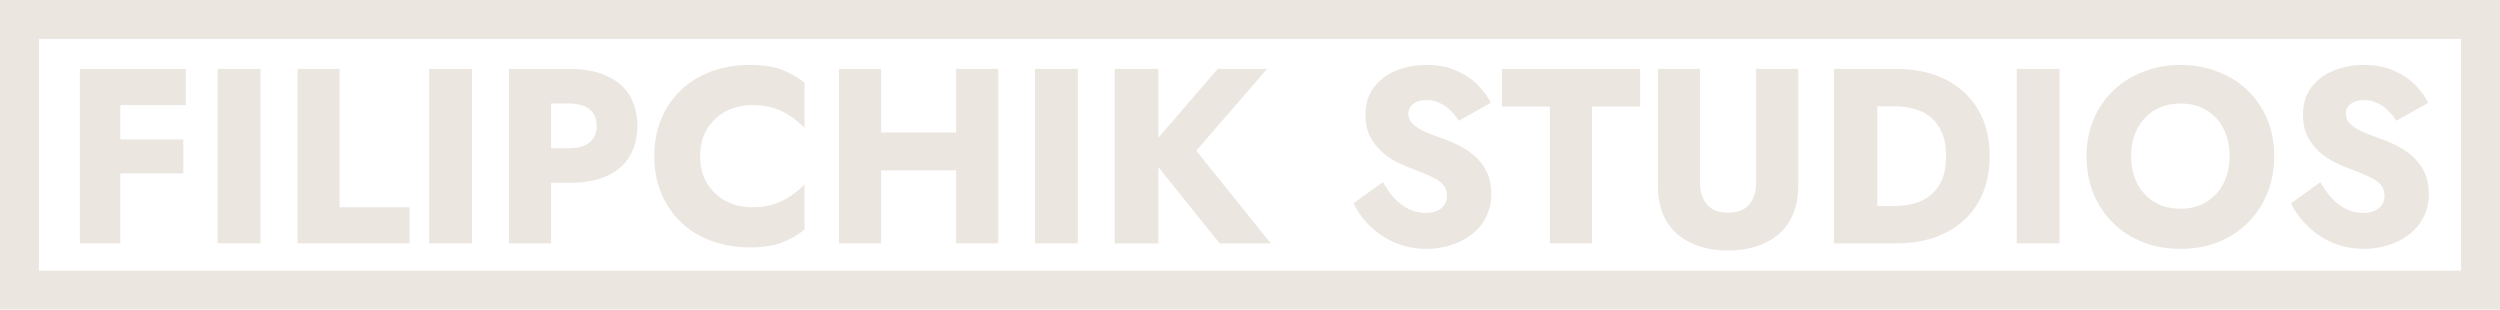 <svg width="1436" height="178" viewBox="0 0 1436 178" fill="none" xmlns="http://www.w3.org/2000/svg">
<g clip-path="url(#clip0_5_19)">
<path fill-rule="evenodd" clip-rule="evenodd" d="M1413.63 22.368H22.368V155.455H1413.63V22.368ZM0 0V177.822H1436V0H0Z" fill="#ECE6E1"/>
<path d="M61.924 60.348H106.731V39.591H61.924V60.348ZM61.924 99.572H105.299V80.103H61.924V99.572ZM45.891 39.591V139.798H69.081V39.591H45.891Z" fill="#ECE6E1"/>
<path d="M125.016 39.591V139.798H149.638V39.591H125.016Z" fill="#ECE6E1"/>
<path d="M170.87 39.591V139.798H235.288V119.041H195.062V39.591H170.87Z" fill="#ECE6E1"/>
<path d="M246.5 39.591V139.798H271.122V39.591H246.5Z" fill="#ECE6E1"/>
<path d="M292.354 39.591V139.798H316.546V39.591H292.354ZM307.528 59.489H327.14C332.007 59.489 335.824 60.587 338.592 62.782C341.36 64.977 342.743 68.174 342.743 72.373C342.743 76.477 341.36 79.626 338.592 81.821C335.824 84.016 332.007 85.114 327.14 85.114H307.528V105.012H327.14C335.633 105.012 342.743 103.724 348.47 101.147C354.291 98.475 358.681 94.705 361.64 89.838C364.598 84.875 366.077 79.054 366.077 72.373C366.077 65.502 364.598 59.633 361.64 54.765C358.681 49.898 354.291 46.176 348.47 43.599C342.743 40.927 335.633 39.591 327.14 39.591H307.528V59.489Z" fill="#ECE6E1"/>
<path d="M402.158 89.695C402.158 83.491 403.542 78.195 406.31 73.805C409.077 69.415 412.704 66.075 417.189 63.784C421.77 61.494 426.781 60.348 432.22 60.348C436.992 60.348 441.191 60.969 444.818 62.209C448.444 63.355 451.689 64.977 454.552 67.076C457.415 69.081 459.944 71.228 462.139 73.518V47.465C458.131 44.315 453.741 41.834 448.969 40.021C444.198 38.207 438.137 37.301 430.789 37.301C422.772 37.301 415.376 38.541 408.6 41.023C401.824 43.504 396.003 47.083 391.136 51.759C386.268 56.435 382.499 61.971 379.827 68.365C377.154 74.759 375.818 81.869 375.818 89.695C375.818 97.52 377.154 104.63 379.827 111.024C382.499 117.419 386.268 122.954 391.136 127.63C396.003 132.306 401.824 135.885 408.6 138.367C415.376 140.848 422.772 142.089 430.789 142.089C438.137 142.089 444.198 141.182 448.969 139.369C453.741 137.555 458.131 135.074 462.139 131.925V105.871C459.944 108.161 457.415 110.309 454.552 112.313C451.689 114.317 448.444 115.939 444.818 117.18C441.191 118.421 436.992 119.041 432.22 119.041C426.781 119.041 421.77 117.896 417.189 115.605C412.704 113.315 409.077 109.975 406.31 105.585C403.542 101.099 402.158 95.802 402.158 89.695Z" fill="#ECE6E1"/>
<path d="M488.647 97.854H564.518V76.095H488.647V97.854ZM549.201 39.591V139.798H573.394V39.591H549.201ZM481.919 39.591V139.798H506.112V39.591H481.919Z" fill="#ECE6E1"/>
<path d="M594.456 39.591V139.798H619.078V39.591H594.456Z" fill="#ECE6E1"/>
<path d="M640.31 39.591V139.798H665.361V39.591H640.31ZM699.432 39.591L658.347 87.261L700.577 139.798H729.923L687.121 86.545L727.776 39.591H699.432Z" fill="#ECE6E1"/>
<path d="M794.345 104.583L777.453 116.751C779.744 121.522 782.941 125.912 787.044 129.921C791.148 133.929 795.968 137.126 801.503 139.512C807.134 141.802 813.194 142.947 819.683 142.947C824.36 142.947 828.893 142.232 833.283 140.8C837.768 139.464 841.729 137.46 845.164 134.788C848.696 132.116 851.463 128.823 853.467 124.91C855.567 120.902 856.617 116.369 856.617 111.311C856.617 107.112 855.949 103.39 854.613 100.145C853.276 96.9 851.415 94.037 849.03 91.556C846.739 89.074 844.067 86.975 841.013 85.257C837.959 83.444 834.667 81.869 831.135 80.533C826.459 78.91 822.451 77.383 819.111 75.952C815.866 74.52 813.337 72.946 811.524 71.228C809.806 69.51 808.947 67.506 808.947 65.216C808.947 63.02 809.853 61.207 811.667 59.776C813.48 58.249 816.104 57.485 819.54 57.485C822.117 57.485 824.503 58.01 826.698 59.06C828.988 60.014 831.04 61.398 832.853 63.211C834.762 64.929 836.432 66.981 837.864 69.367L856.33 59.06C854.613 55.624 852.131 52.236 848.886 48.896C845.642 45.556 841.538 42.788 836.575 40.593C831.708 38.398 825.934 37.301 819.254 37.301C812.764 37.301 806.847 38.446 801.503 40.736C796.254 42.931 792.055 46.176 788.905 50.471C785.852 54.765 784.325 59.871 784.325 65.788C784.325 70.751 785.231 74.998 787.044 78.529C788.858 81.964 791.148 84.923 793.916 87.404C796.683 89.79 799.594 91.746 802.648 93.273C805.797 94.8 808.565 95.993 810.951 96.852C815.818 98.666 819.731 100.288 822.689 101.719C825.648 103.151 827.795 104.678 829.131 106.3C830.467 107.827 831.135 109.879 831.135 112.456C831.135 115.51 829.99 117.943 827.7 119.757C825.409 121.475 822.499 122.333 818.968 122.333C815.627 122.333 812.43 121.618 809.376 120.186C806.418 118.755 803.65 116.703 801.073 114.031C798.592 111.358 796.349 108.209 794.345 104.583Z" fill="#ECE6E1"/>
<path d="M862.772 61.207H890.258V139.798H914.45V61.207H942.079V39.591H862.772V61.207Z" fill="#ECE6E1"/>
<path d="M952.321 39.591V106.873C952.321 113.172 953.323 118.659 955.327 123.336C957.427 128.012 960.29 131.877 963.916 134.931C967.638 137.889 971.933 140.132 976.8 141.659C981.667 143.186 986.916 143.95 992.547 143.95C998.177 143.95 1003.43 143.186 1008.29 141.659C1013.26 140.132 1017.55 137.889 1021.18 134.931C1024.9 131.877 1027.76 128.012 1029.77 123.336C1031.87 118.659 1032.92 113.172 1032.92 106.873V39.591H1008.72V105.155C1008.72 110.213 1007.39 114.317 1004.71 117.466C1002.04 120.616 997.987 122.19 992.547 122.19C987.202 122.19 983.194 120.616 980.522 117.466C977.85 114.317 976.514 110.213 976.514 105.155V39.591H952.321Z" fill="#ECE6E1"/>
<path d="M1053.41 39.591V139.798H1078.32V39.591H1053.41ZM1089.2 139.798C1100.17 139.798 1109.67 137.746 1117.69 133.643C1125.7 129.539 1131.91 123.765 1136.3 116.321C1140.69 108.782 1142.88 99.906 1142.88 89.695C1142.88 79.388 1140.69 70.512 1136.3 63.068C1131.91 55.624 1125.7 49.85 1117.69 45.747C1109.67 41.643 1100.17 39.591 1089.2 39.591H1069.44V61.064H1088.34C1092.16 61.064 1095.83 61.541 1099.36 62.496C1102.99 63.45 1106.14 65.025 1108.81 67.22C1111.58 69.415 1113.77 72.373 1115.4 76.095C1117.02 79.722 1117.83 84.255 1117.83 89.695C1117.83 95.135 1117.02 99.715 1115.4 103.437C1113.77 107.064 1111.58 109.975 1108.81 112.17C1106.14 114.365 1102.99 115.939 1099.36 116.894C1095.83 117.848 1092.16 118.325 1088.34 118.325H1069.44V139.798H1089.2Z" fill="#ECE6E1"/>
<path d="M1158.4 39.591V139.798H1183.02V39.591H1158.4Z" fill="#ECE6E1"/>
<path d="M1224.15 89.695C1224.15 83.778 1225.3 78.576 1227.59 74.091C1229.97 69.51 1233.27 65.931 1237.46 63.355C1241.76 60.778 1246.77 59.489 1252.5 59.489C1258.32 59.489 1263.33 60.778 1267.53 63.355C1271.73 65.931 1274.97 69.51 1277.26 74.091C1279.55 78.576 1280.7 83.778 1280.7 89.695C1280.7 95.612 1279.5 100.861 1277.12 105.441C1274.83 109.927 1271.53 113.458 1267.24 116.035C1263.04 118.611 1258.13 119.9 1252.5 119.9C1246.77 119.9 1241.76 118.611 1237.46 116.035C1233.27 113.458 1229.97 109.927 1227.59 105.441C1225.3 100.861 1224.15 95.612 1224.15 89.695ZM1198.53 89.695C1198.53 97.425 1199.81 104.535 1202.39 111.024C1205.06 117.514 1208.79 123.145 1213.56 127.916C1218.42 132.688 1224.15 136.41 1230.74 139.082C1237.32 141.659 1244.57 142.947 1252.5 142.947C1260.32 142.947 1267.53 141.659 1274.11 139.082C1280.7 136.41 1286.37 132.688 1291.15 127.916C1296.01 123.145 1299.74 117.514 1302.31 111.024C1304.98 104.535 1306.32 97.425 1306.32 89.695C1306.32 81.964 1304.98 74.902 1302.31 68.508C1299.64 62.114 1295.87 56.579 1291 51.902C1286.14 47.226 1280.41 43.647 1273.82 41.166C1267.34 38.589 1260.23 37.301 1252.5 37.301C1244.86 37.301 1237.75 38.589 1231.17 41.166C1224.58 43.647 1218.85 47.226 1213.99 51.902C1209.12 56.579 1205.3 62.114 1202.53 68.508C1199.86 74.902 1198.53 81.964 1198.53 89.695Z" fill="#ECE6E1"/>
<path d="M1332.85 104.583L1315.95 116.751C1318.24 121.522 1321.44 125.912 1325.54 129.921C1329.65 133.929 1334.47 137.126 1340 139.512C1345.63 141.802 1351.69 142.947 1358.18 142.947C1362.86 142.947 1367.39 142.232 1371.78 140.8C1376.27 139.464 1380.23 137.46 1383.66 134.788C1387.2 132.116 1389.96 128.823 1391.97 124.91C1394.07 120.902 1395.12 116.369 1395.12 111.311C1395.12 107.112 1394.45 103.39 1393.11 100.145C1391.78 96.9 1389.92 94.037 1387.53 91.556C1385.24 89.074 1382.57 86.975 1379.51 85.257C1376.46 83.444 1373.17 81.869 1369.64 80.533C1364.96 78.91 1360.95 77.383 1357.61 75.952C1354.37 74.52 1351.84 72.946 1350.02 71.228C1348.31 69.51 1347.45 67.506 1347.45 65.216C1347.45 63.02 1348.35 61.207 1350.17 59.776C1351.98 58.249 1354.6 57.485 1358.04 57.485C1360.62 57.485 1363 58.01 1365.2 59.06C1367.49 60.014 1369.54 61.398 1371.35 63.211C1373.26 64.929 1374.93 66.981 1376.36 69.367L1394.83 59.06C1393.11 55.624 1390.63 52.236 1387.39 48.896C1384.14 45.556 1380.04 42.788 1375.08 40.593C1370.21 38.398 1364.43 37.301 1357.75 37.301C1351.26 37.301 1345.35 38.446 1340 40.736C1334.75 42.931 1330.55 46.176 1327.41 50.471C1324.35 54.765 1322.82 59.871 1322.82 65.788C1322.82 70.751 1323.73 74.998 1325.54 78.529C1327.36 81.964 1329.65 84.923 1332.42 87.404C1335.18 89.79 1338.09 91.746 1341.15 93.273C1344.3 94.8 1347.07 95.993 1349.45 96.852C1354.32 98.666 1358.23 100.288 1361.19 101.719C1364.15 103.151 1366.3 104.678 1367.63 106.3C1368.97 107.827 1369.64 109.879 1369.64 112.456C1369.64 115.51 1368.49 117.943 1366.2 119.757C1363.91 121.475 1361 122.333 1357.47 122.333C1354.13 122.333 1350.93 121.618 1347.88 120.186C1344.92 118.755 1342.15 116.703 1339.57 114.031C1337.09 111.358 1334.85 108.209 1332.85 104.583Z" fill="#ECE6E1"/>
</g>
<defs>
<clipPath id="clip0_5_19">
<rect width="1436" height="178" fill="white"/>
</clipPath>
</defs>
</svg>

